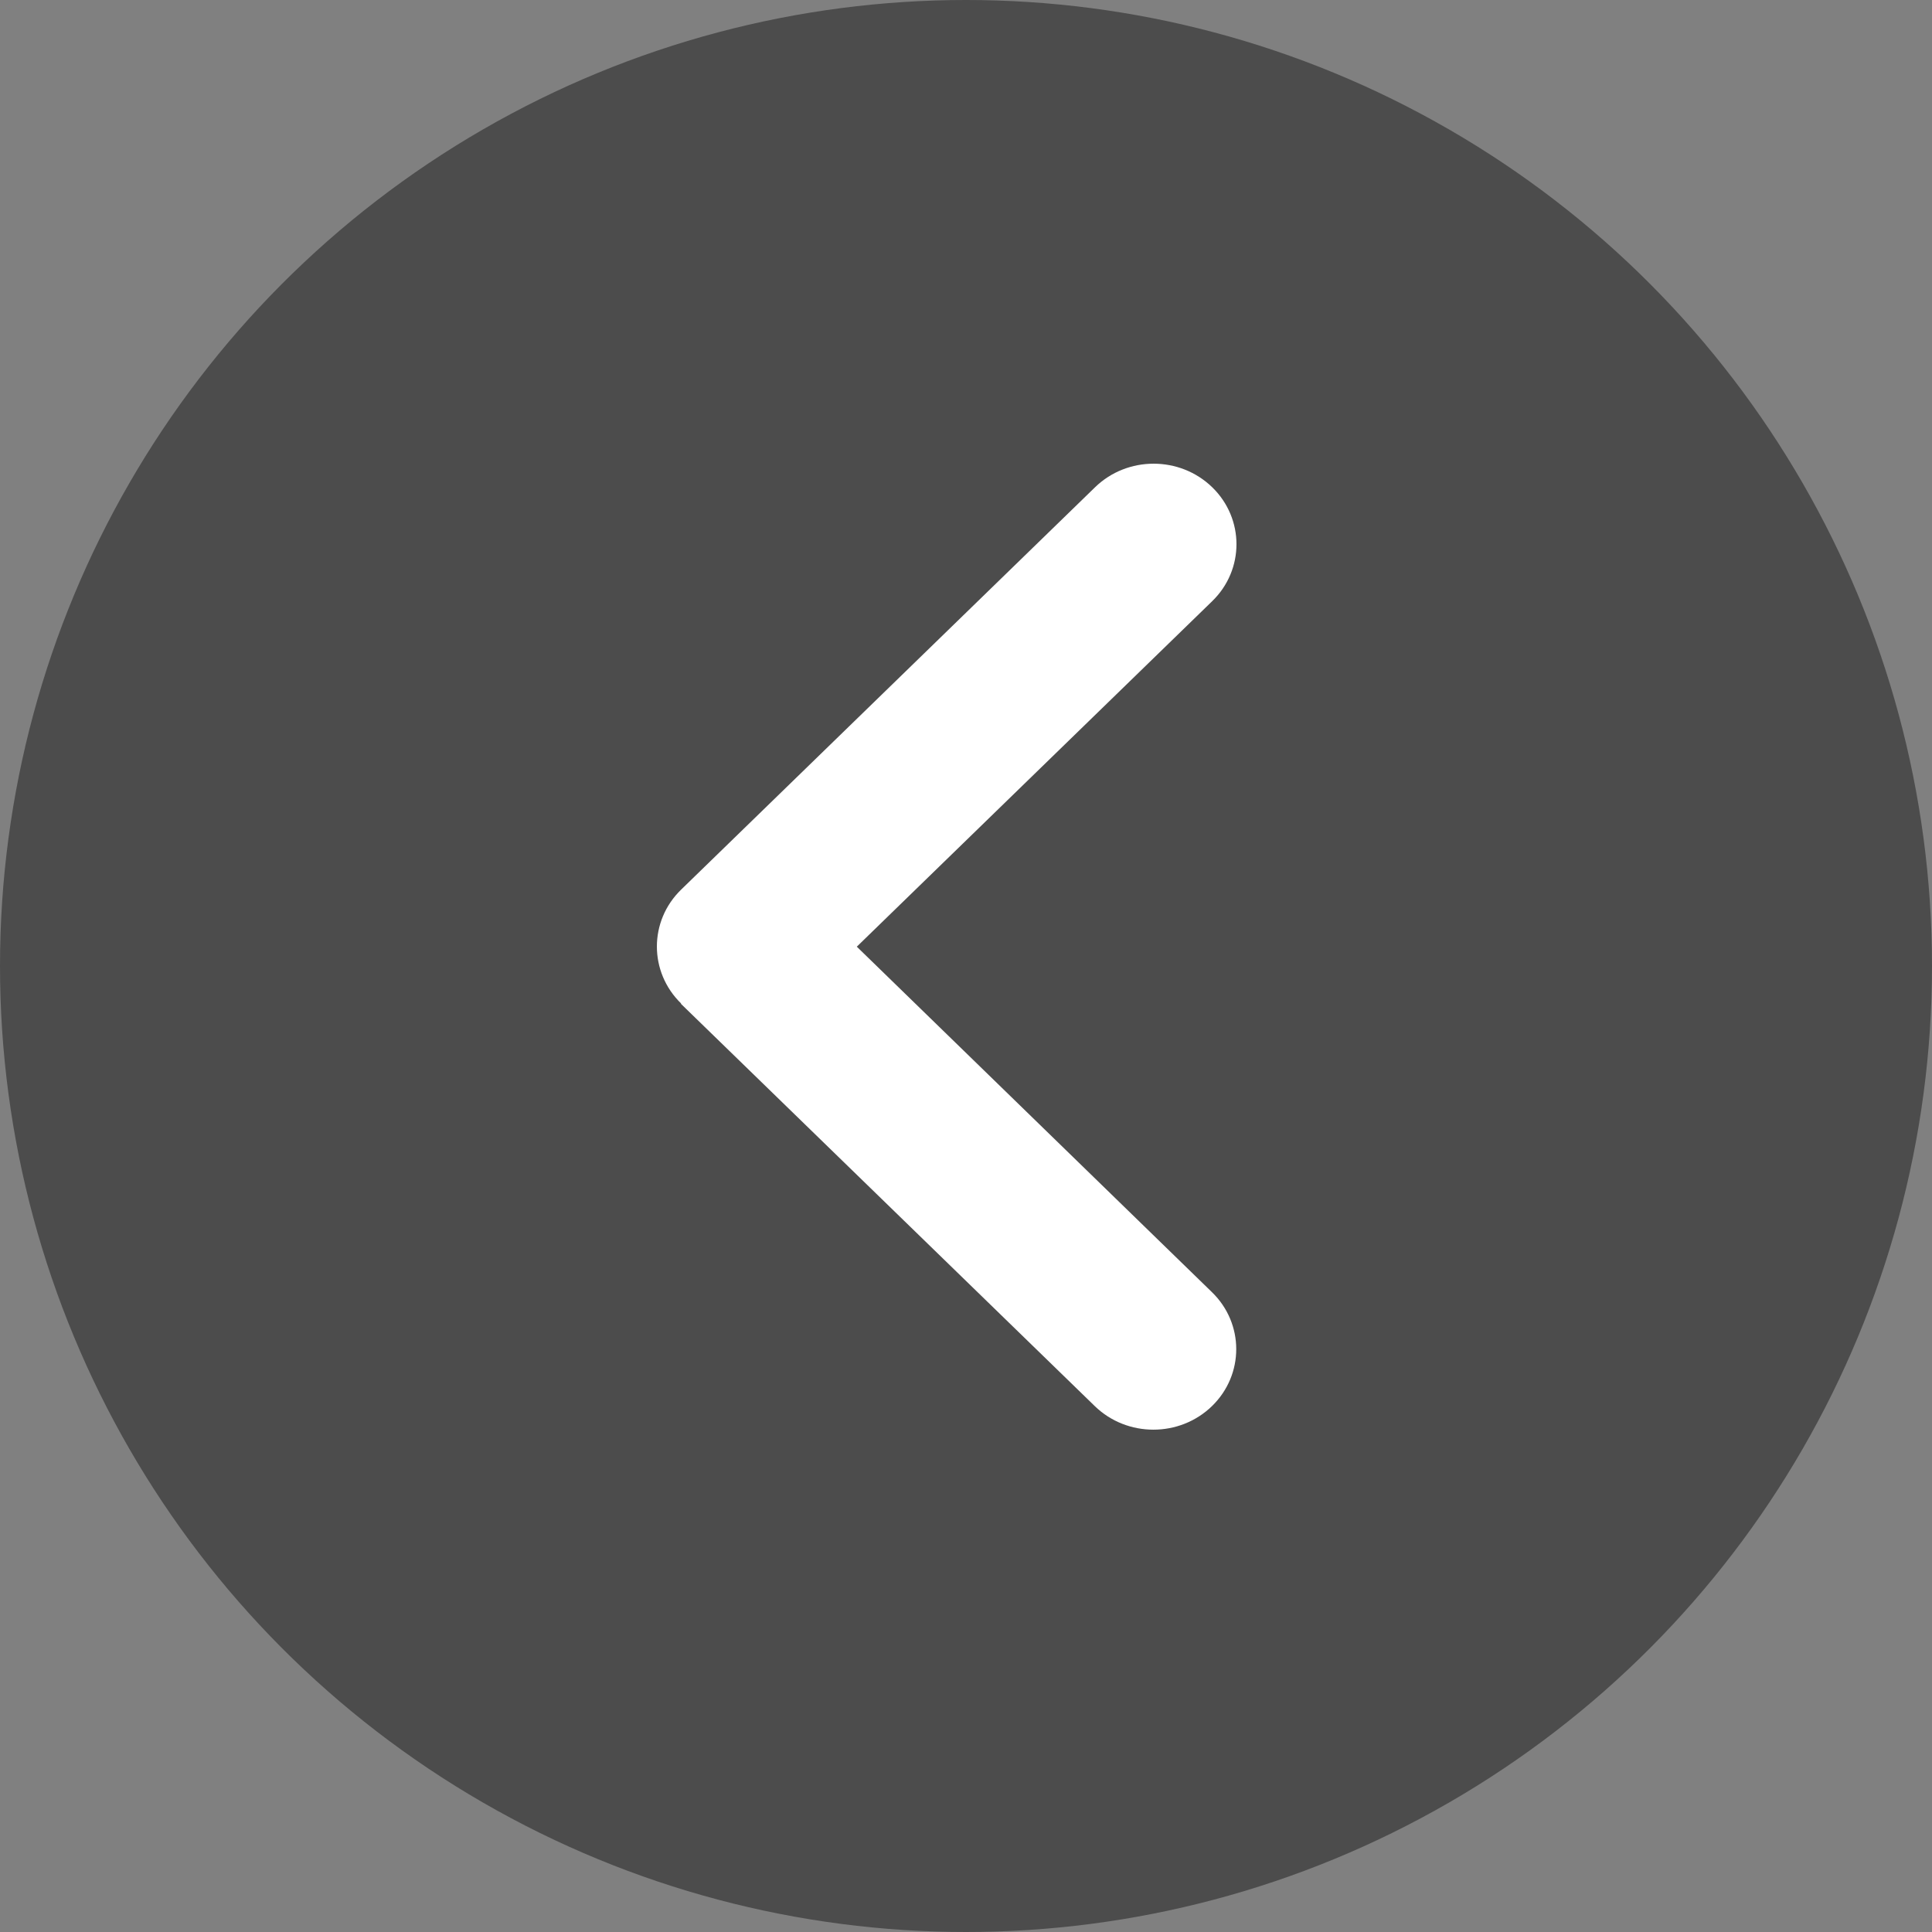<svg width="50" height="50" viewBox="0 0 50 50" fill="none" xmlns="http://www.w3.org/2000/svg">
<rect x="0" y="0" width="50" height="50" fill="#808080" stroke="none"/>
<circle cx="25" cy="25" r="25" fill="#4C4C4C"/>
<path d="M17.628 25.971C16.791 25.157 16.791 23.836 17.628 23.023L28.34 12.61C29.176 11.797 30.535 11.797 31.372 12.61C32.209 13.424 32.209 14.745 31.372 15.558L22.174 24.5L31.366 33.442C32.203 34.255 32.203 35.576 31.366 36.39C30.529 37.203 29.17 37.203 28.333 36.39L17.621 25.977L17.628 25.971Z" fill="white"/>
</svg>
